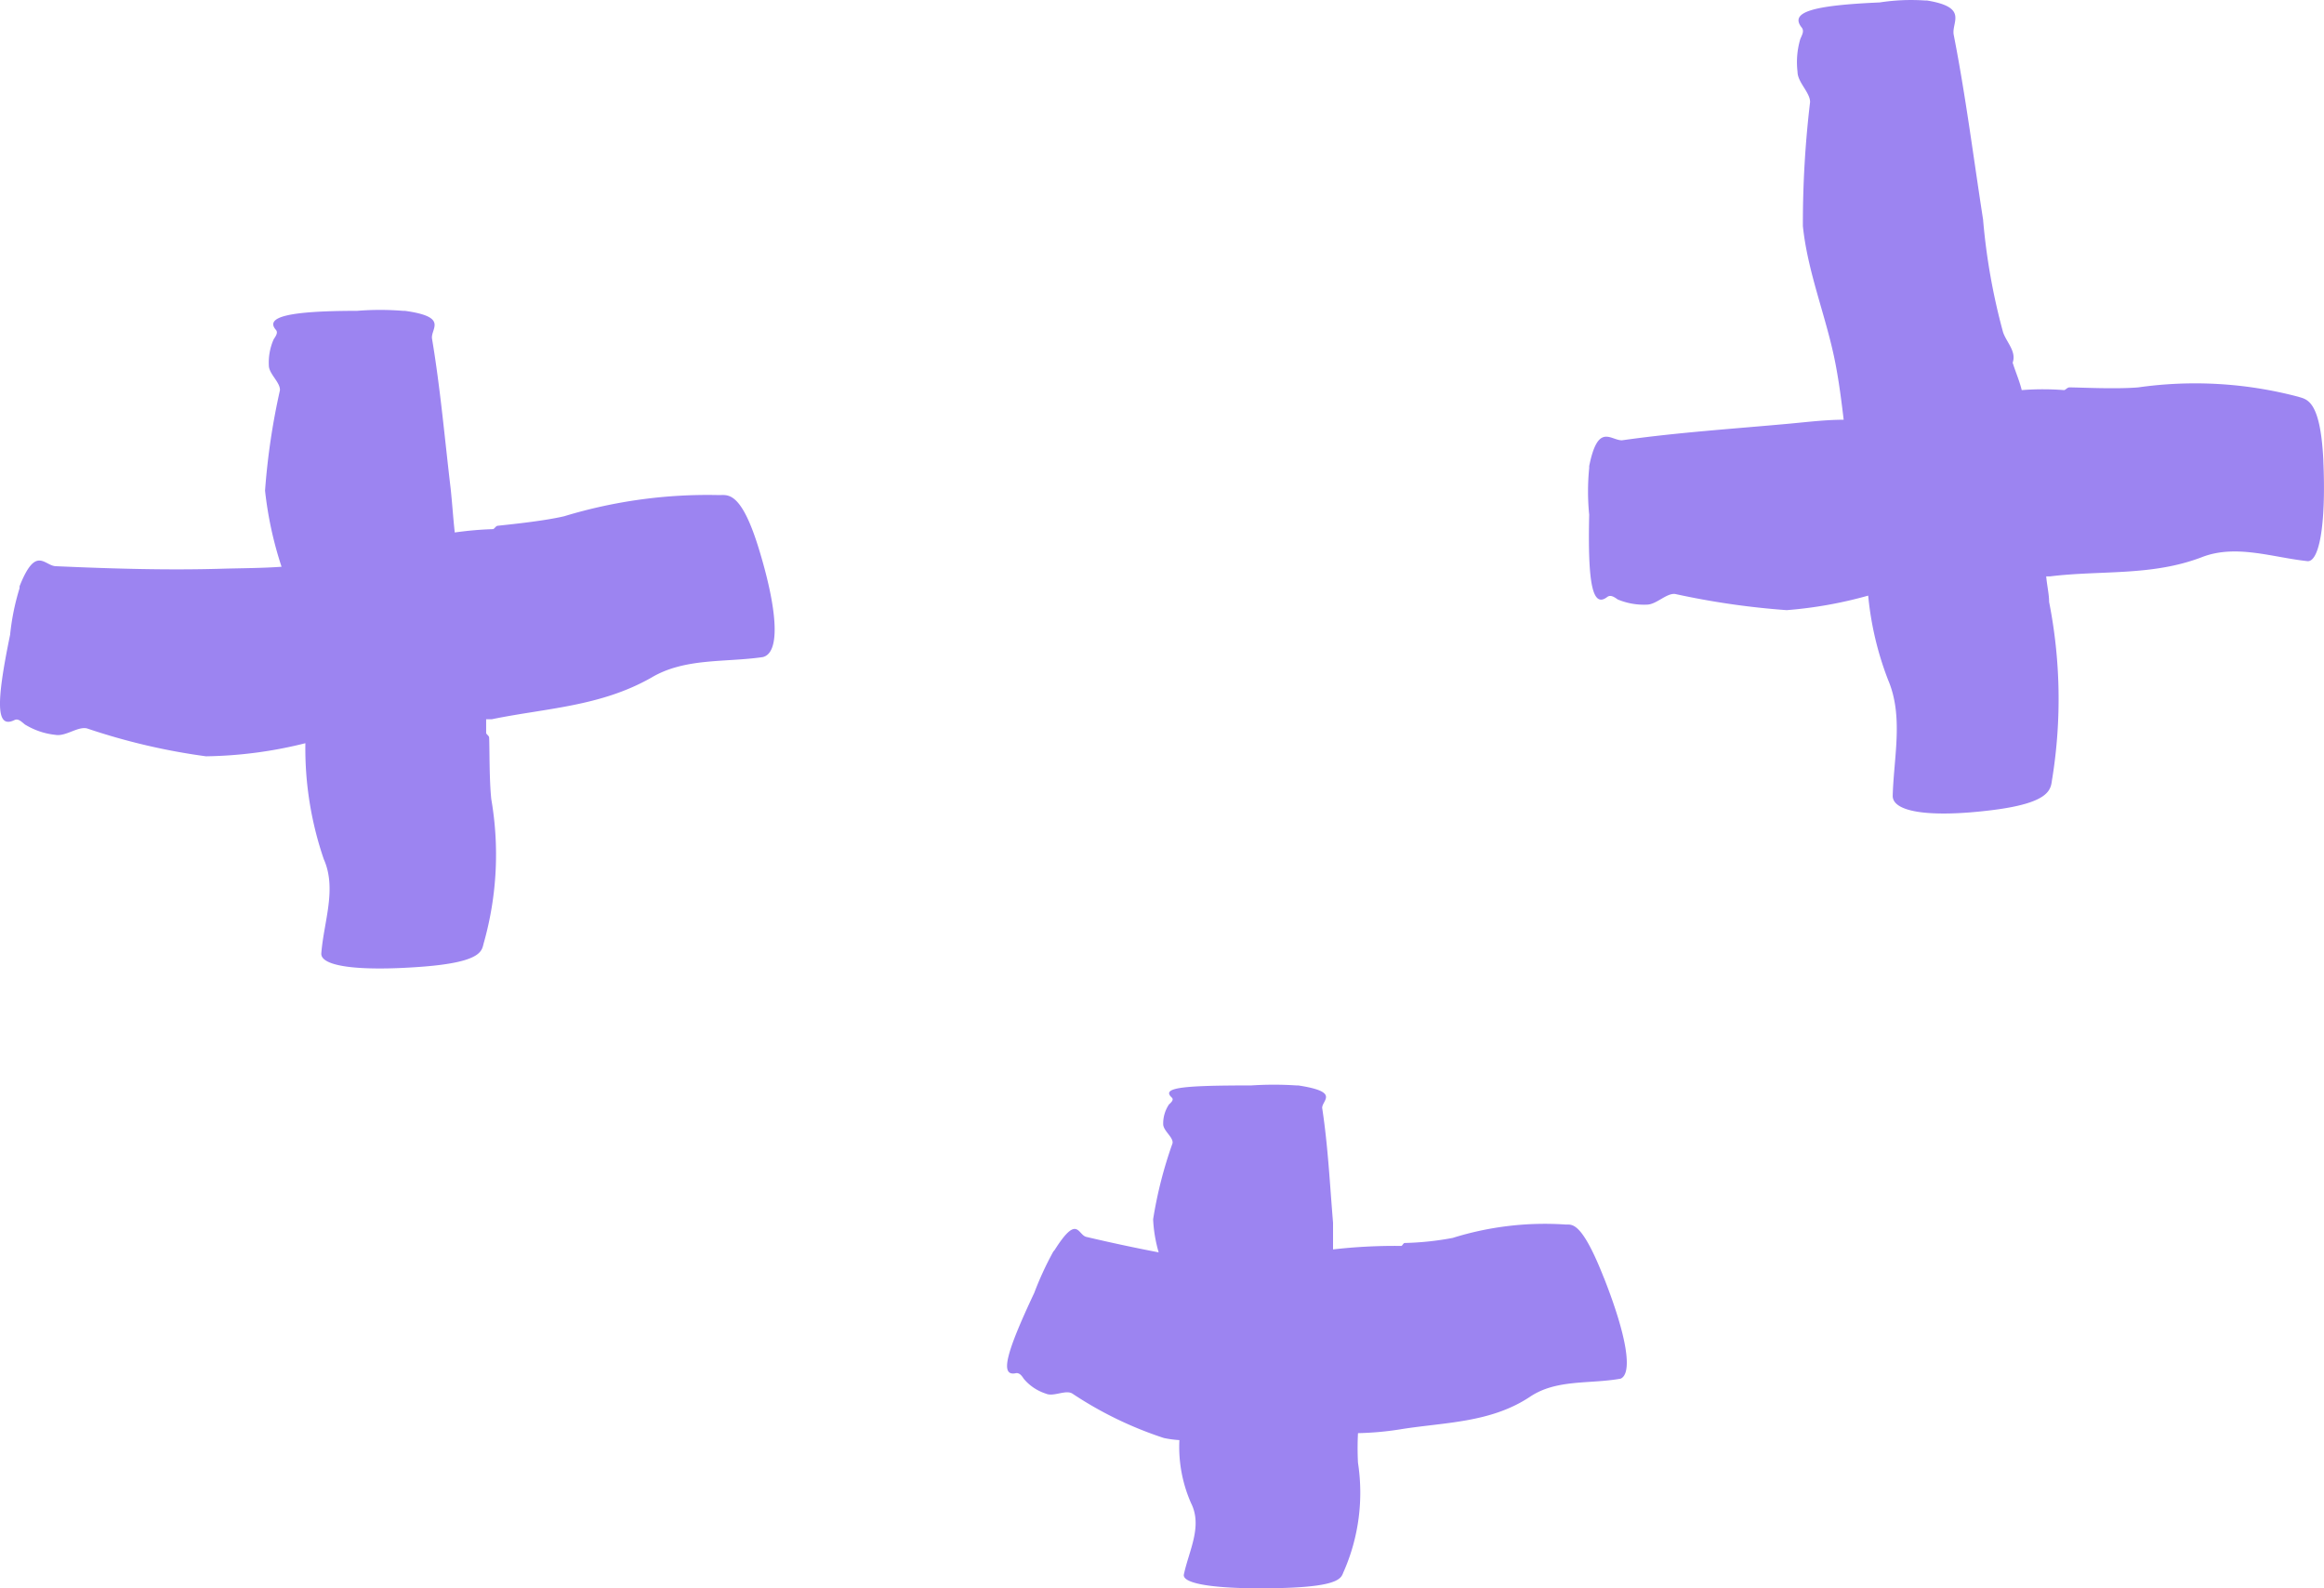 <svg xmlns="http://www.w3.org/2000/svg" width="60" height="41" fill="none" viewBox="0 0 60 41">
  <path fill="#9C84F1" d="M19.608 14.22c-.468-1.555-.817-1.44-1.04-1.44a12.719 12.719 0 0 0-4.005.547c-.559.13-1.46.216-1.711.245-.05 0-.091.087-.126.087-.33.01-.659.04-.985.086-.042-.374-.063-.72-.105-1.123-.154-1.295-.266-2.59-.482-3.878-.042-.26.44-.562-.699-.72h-.049a7.317 7.317 0 0 0-1.188 0c-1.81 0-2.375.166-2.096.49.063.071 0 .158-.056.244a1.477 1.477 0 0 0-.125.677c0 .215.3.438.286.64-.192.852-.32 1.718-.384 2.59.073.67.216 1.328.426 1.965-.503.036-1.006.036-1.51.05-1.432.043-2.864 0-4.31-.064-.3 0-.517-.562-.944.518v.05c-.121.39-.203.793-.244 1.202-.378 1.827-.35 2.425.112 2.202.097-.05.181.043.272.115.24.146.506.237.783.266.265.05.58-.223.817-.166 1 .338 2.03.58 3.074.72a11.146 11.146 0 0 0 2.565-.338 8.823 8.823 0 0 0 .475 2.993c.342.77 0 1.612-.063 2.425-.035.339.936.475 2.578.353s1.558-.439 1.621-.633a8.39 8.39 0 0 0 .189-3.692c-.056-.525-.042-1.353-.056-1.59 0-.05-.077-.087-.077-.122v-.353h.147c1.397-.288 2.795-.324 4.115-1.072.867-.518 1.9-.389 2.879-.532.44-.101.405-1.123-.084-2.742ZM41.41 32.99c-.568-1.448-.815-1.38-.98-1.38a7.97 7.97 0 0 0-2.925.345 7.594 7.594 0 0 1-1.24.131c-.034 0-.061.076-.089.076a13.925 13.925 0 0 0-1.76.09v-.69c-.083-.992-.13-1.978-.281-2.964 0-.2.465-.413-.617-.579h-.048a8.841 8.841 0 0 0-1.165 0c-1.774 0-2.329.055-2.055.31.061.055 0 .118-.069.18a.88.88 0 0 0-.15.51c0 .172.274.344.24.496a10.96 10.96 0 0 0-.5 1.958c.013.29.062.577.143.855a45.35 45.35 0 0 1-1.87-.4c-.22-.055-.226-.593-.815.338l-.035.041a8.34 8.34 0 0 0-.493 1.069c-.76 1.613-.884 2.17-.46 2.068.09 0 .138.069.193.151.15.178.347.309.569.38.198.089.513-.111.685 0a9.69 9.69 0 0 0 2.357 1.144 2.6 2.6 0 0 0 .404.055 3.596 3.596 0 0 0 .301 1.627c.302.6-.055 1.227-.185 1.84-.055.255.89.393 2.508.352 1.617-.042 1.548-.29 1.623-.435.384-.879.51-1.85.364-2.798a7.18 7.18 0 0 1 0-.765c.362-.008.724-.04 1.082-.097 1.13-.186 2.33-.159 3.357-.841.685-.462 1.542-.324 2.343-.469.309-.138.165-1.089-.431-2.599Zm18.574-21.093c-.076-1.6-.44-1.586-.654-1.657a10.434 10.434 0 0 0-4.128-.24c-.591.049-1.514 0-1.775 0-.055 0-.103.07-.138.07a7.058 7.058 0 0 0-1.093 0c-.056-.234-.159-.468-.234-.708.103-.29-.159-.524-.248-.787a16.256 16.256 0 0 1-.516-2.91C50.95 4.07 50.75 2.477 50.44.898c-.062-.326.392-.708-.688-.885h-.048a5.293 5.293 0 0 0-1.176.05c-1.782.077-2.326.261-2.01.651.07.092 0 .198-.04.297-.08.273-.104.56-.07.843 0 .27.324.532.324.78a26.482 26.482 0 0 0-.186 3.2c.124 1.219.62 2.38.847 3.584.089.468.15.942.206 1.417-.454 0-.915.056-1.376.099-1.452.134-2.903.227-4.348.432-.296 0-.62-.46-.846.666v.05c-.04.4-.04.803 0 1.204-.042 1.834.096 2.408.467 2.124.083-.064.18 0 .269.064.238.099.493.145.75.134.247 0 .502-.297.729-.276.95.208 1.913.348 2.883.418a10.87 10.87 0 0 0 2.105-.375c.071.748.245 1.483.516 2.181.399.942.144 1.983.117 2.989 0 .418.956.566 2.559.368 1.603-.198 1.514-.58 1.562-.828.241-1.509.213-3.05-.083-4.547 0-.199-.055-.425-.075-.66h.103c1.307-.162 2.62 0 3.914-.495.874-.34 1.803 0 2.71.1.31.063.503-.886.428-2.586Z"/>
</svg>
